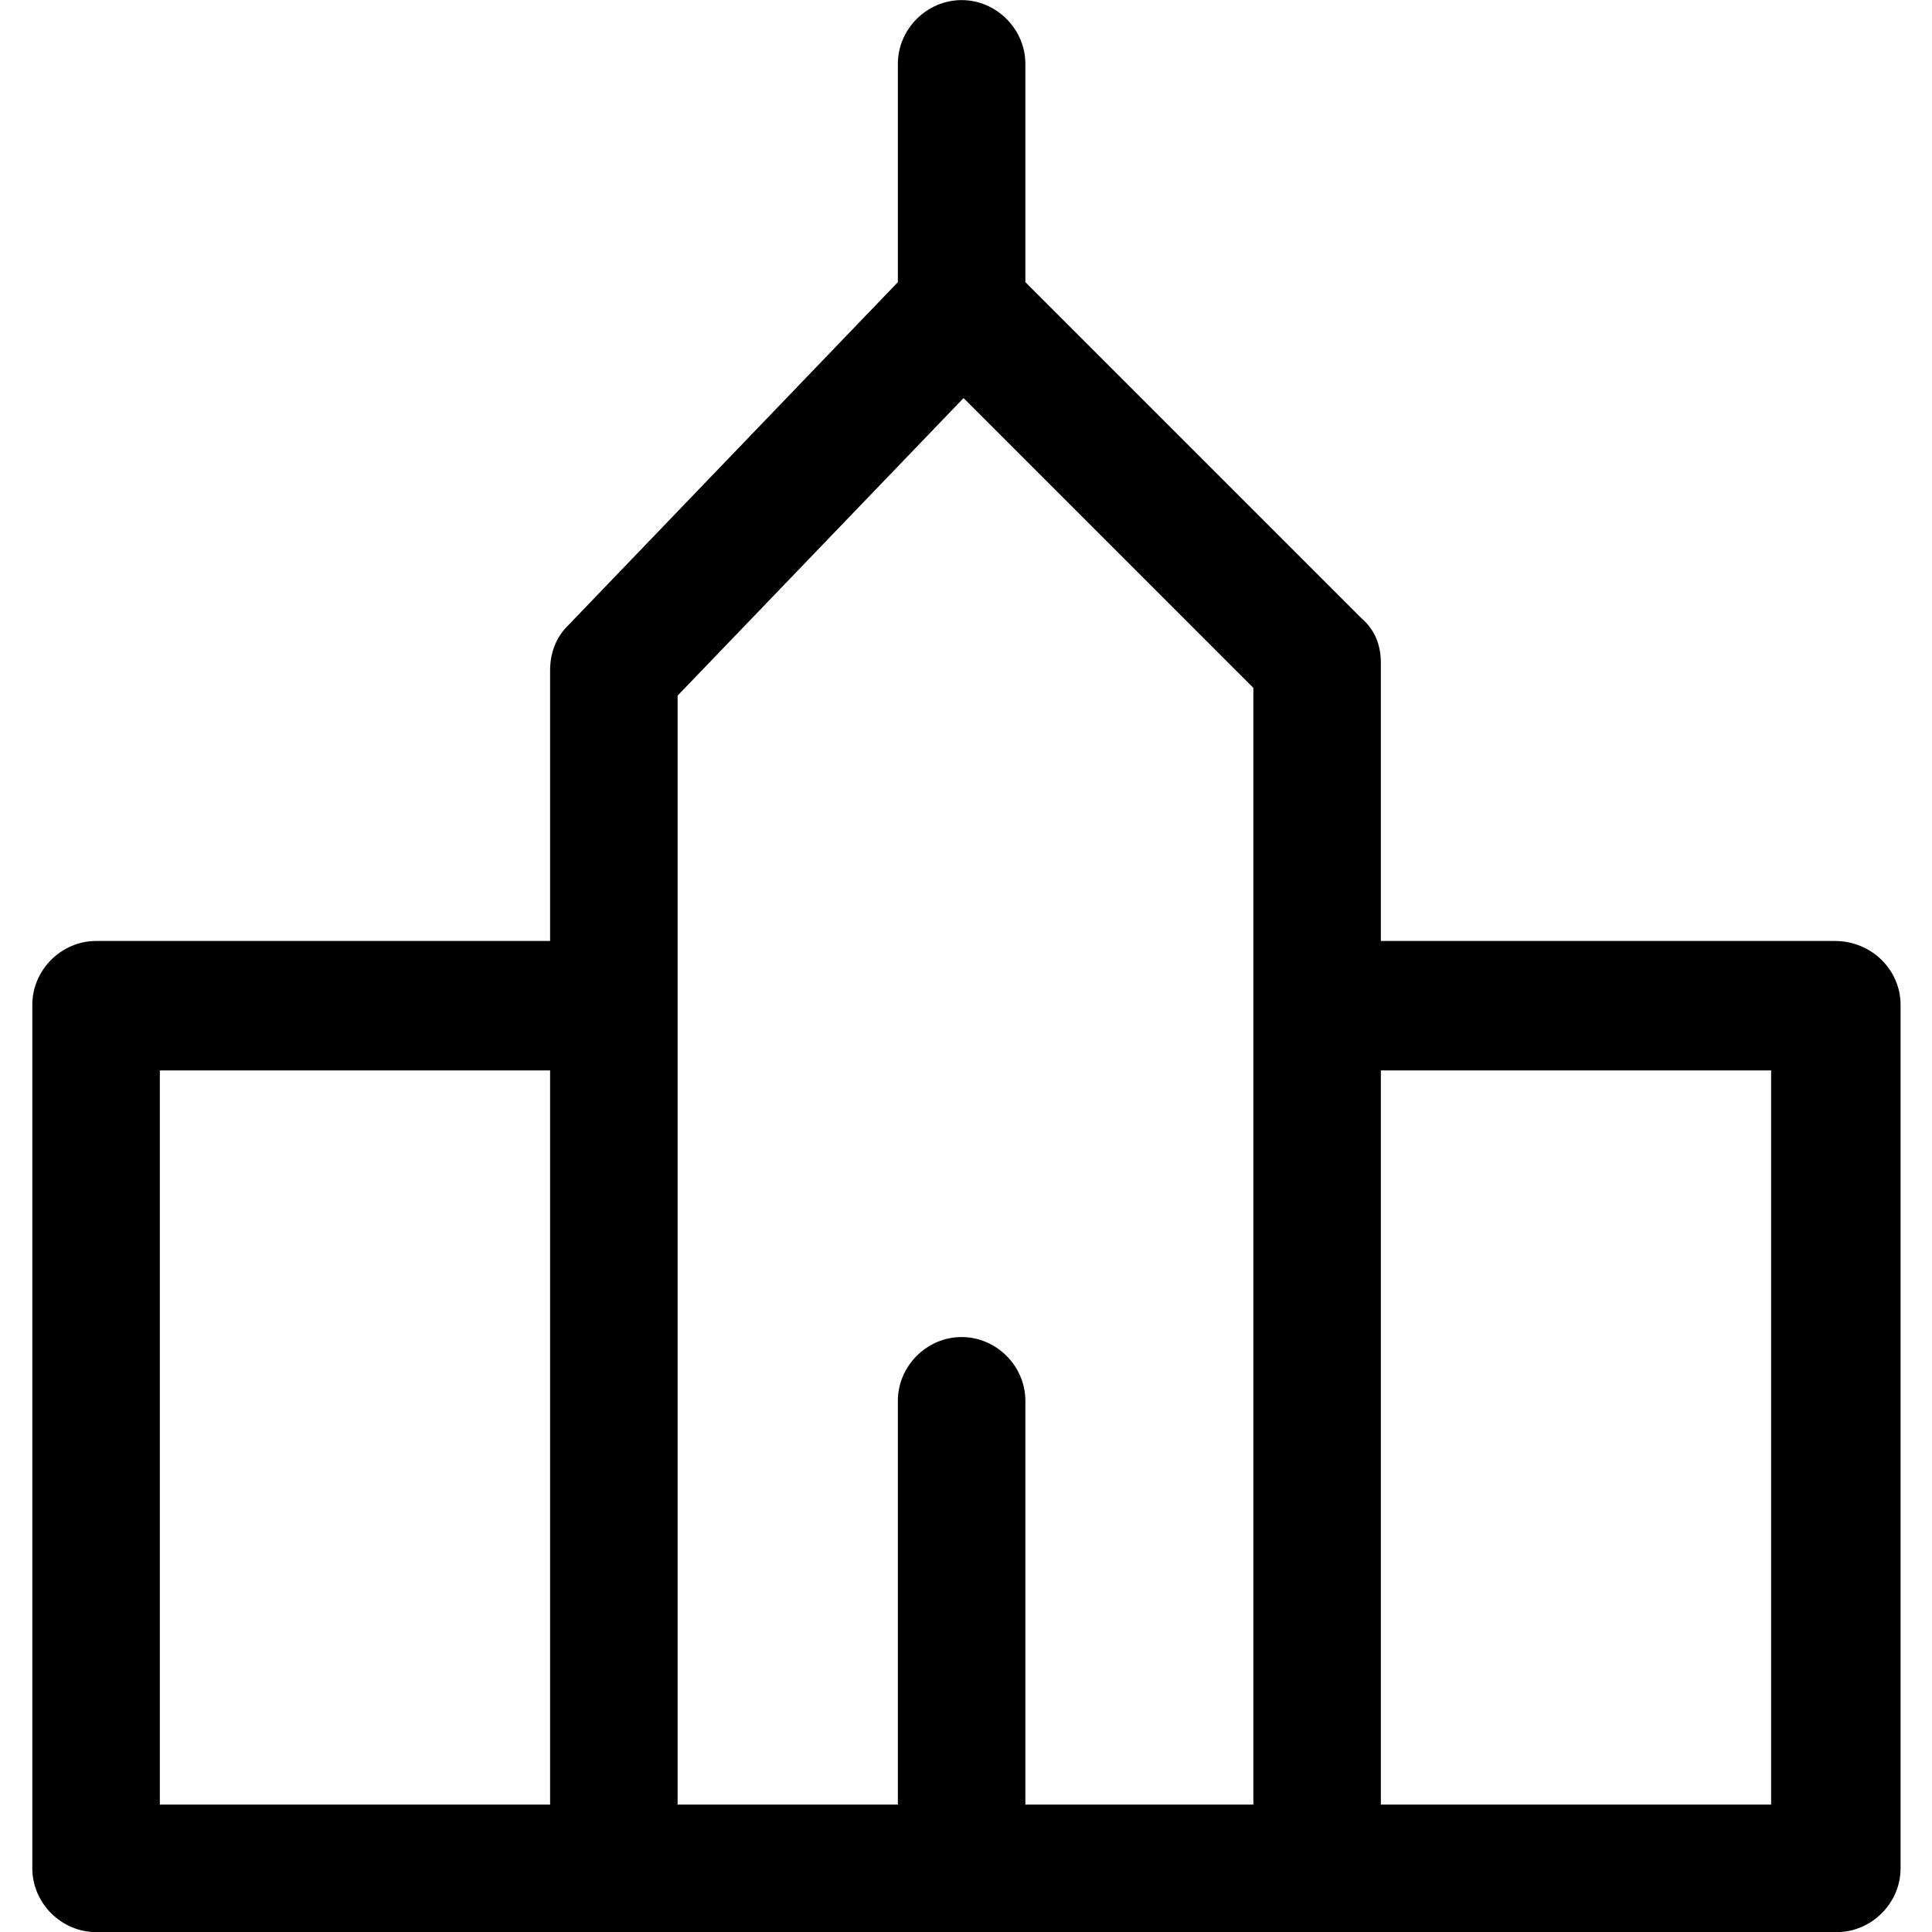 <?xml version="1.0" encoding="utf-8"?>
<!-- Generator: Adobe Illustrator 24.1.3, SVG Export Plug-In . SVG Version: 6.00 Build 0)  -->
<svg version="1.1" id="Layer_1" xmlns="http://www.w3.org/2000/svg" xmlns:xlink="http://www.w3.org/1999/xlink" x="0px" y="0px"
	 viewBox="0 0 100 100" style="enable-background:new 0 0 100 100;" xml:space="preserve">
<g id="provider" transform="translate(204.22 24.415)">
	<g id="Group_21684" transform="translate(0.453 2.09)">
		<path id="Path_12029" d="M-109.7,22.2h-23.5V7.8c0-0.9-0.3-1.7-1-2.3l-17.4-17.4v-11.3c0-1.8-1.5-3.3-3.3-3.3c0,0,0,0,0,0
			c-1.8,0-3.3,1.5-3.3,3.3c0,0,0,0,0,0v11.3l-17.1,17.8c-0.6,0.6-0.9,1.4-0.9,2.3v14h-23.5c-1.8,0-3.3,1.5-3.3,3.3c0,0,0,0,0,0v44.7
			c0,1.8,1.5,3.3,3.3,3.3c0,0,0,0,0,0h90.1c1.8,0,3.3-1.5,3.3-3.3c0,0,0,0,0,0V25.5C-106.3,23.7-107.8,22.2-109.7,22.2
			C-109.6,22.2-109.7,22.2-109.7,22.2z M-176.2,66.9h-20.2v-38h20.2V66.9z M-139.8,66.9h-11.8V46c0-1.8-1.5-3.3-3.3-3.3c0,0,0,0,0,0
			c-1.8,0-3.3,1.5-3.3,3.3c0,0,0,0,0,0v20.9h-11.4V9.5l14.8-15.4l15,15V66.9z M-113,66.9h-20.2v-38h20.2V66.9z"/>
	</g>
</g>
</svg>
